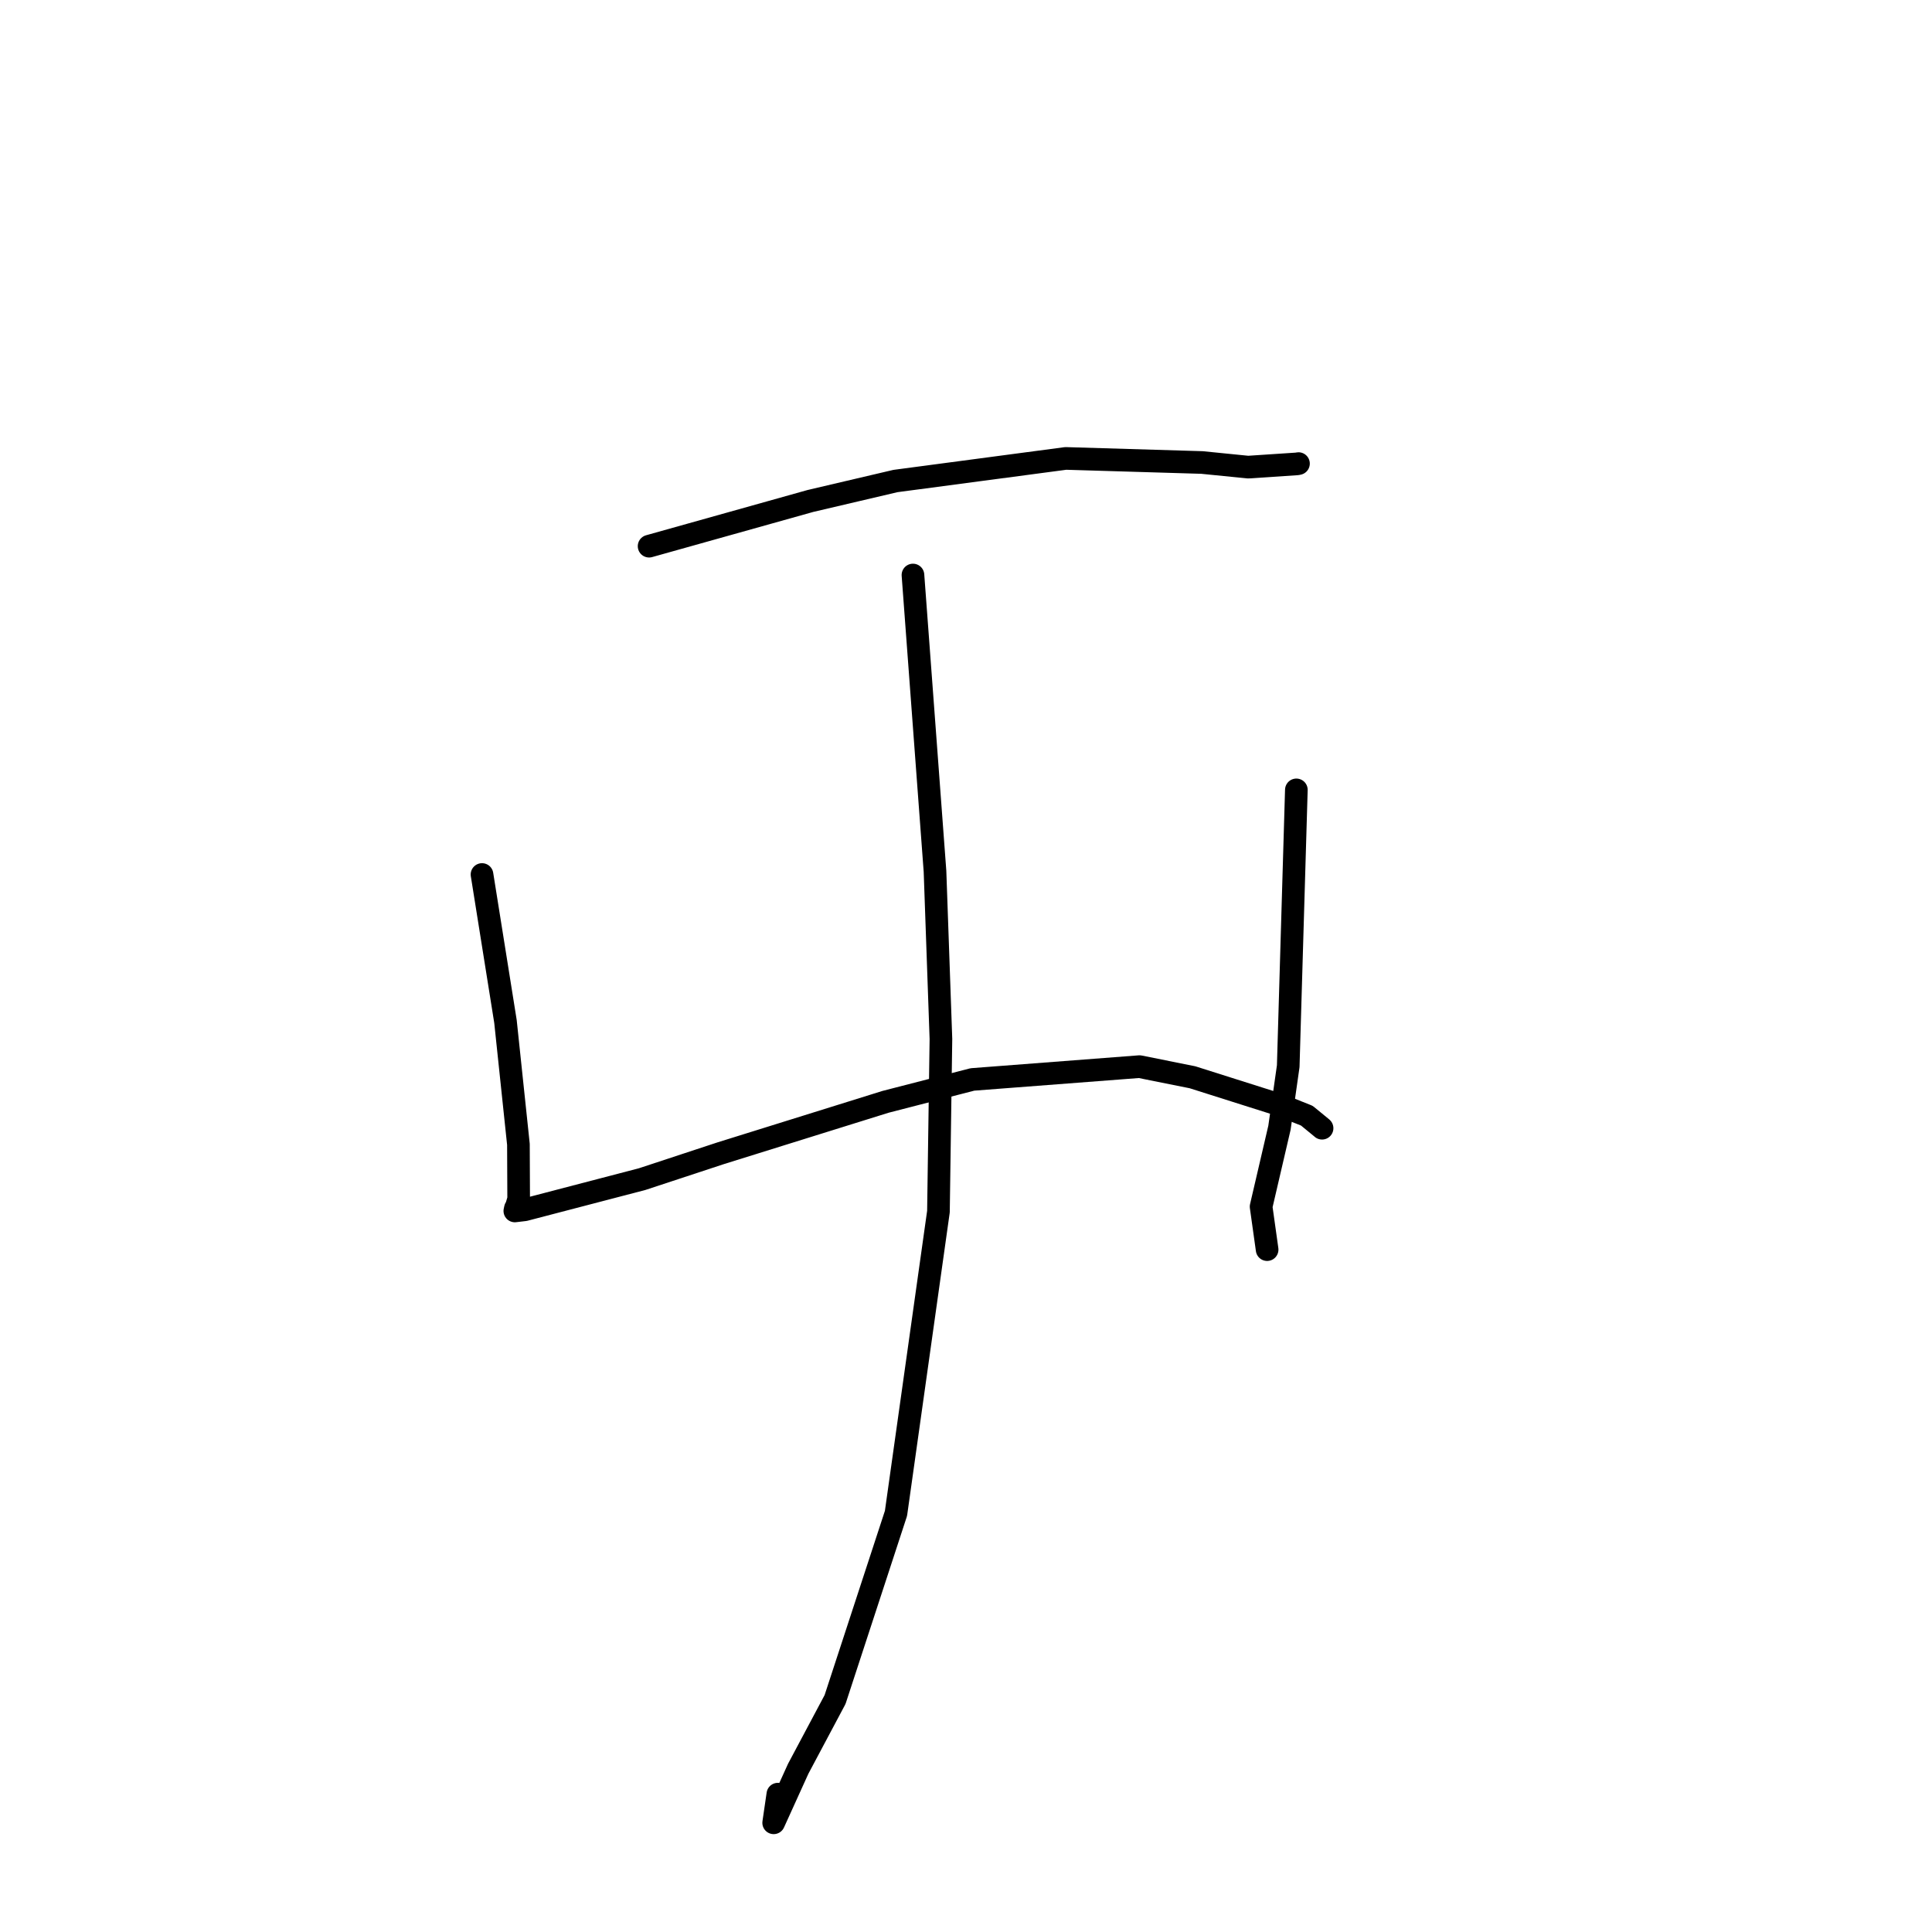 <?xml version="1.0" standalone="no"?>
    <svg width="256" height="256" xmlns="http://www.w3.org/2000/svg" version="1.1">
    <polyline stroke="black" stroke-width="3" stroke-linecap="round" fill="transparent" stroke-linejoin="round" points="86.008 72.372 96.7 69.376 107.391 66.379 118.654 63.738 141.213 60.744 159.273 61.284 165.378 61.896 171.867 61.466 172.037 61.431 172.053 61.428 172.054 61.428 172.055 61.428 " />
        <polyline stroke="black" stroke-width="3" stroke-linecap="round" fill="transparent" stroke-linejoin="round" points="63.869 115.876 65.423 125.614 66.978 135.352 68.694 151.636 68.726 158.877 68.414 159.929 68.328 160.058 68.293 160.111 68.232 160.4 68.219 160.457 69.529 160.302 85.082 156.241 95.488 152.813 117.335 145.999 128.851 143.032 150.987 141.334 158.014 142.744 169.61 146.418 173.164 147.835 175.134 149.45 175.171 149.485 175.181 149.495 " />
        <polyline stroke="black" stroke-width="3" stroke-linecap="round" fill="transparent" stroke-linejoin="round" points="171.774 104.663 171.235 122.968 170.697 141.274 169.536 149.429 167.102 159.884 167.839 165.142 167.9 165.582 " />
        <polyline stroke="black" stroke-width="3" stroke-linecap="round" fill="transparent" stroke-linejoin="round" points="120.971 76.193 122.432 95.825 123.893 115.457 124.678 137.673 124.349 160.546 118.723 200.525 110.65 225.196 105.765 234.374 102.516 241.531 103.07 237.734 " />
        </svg>